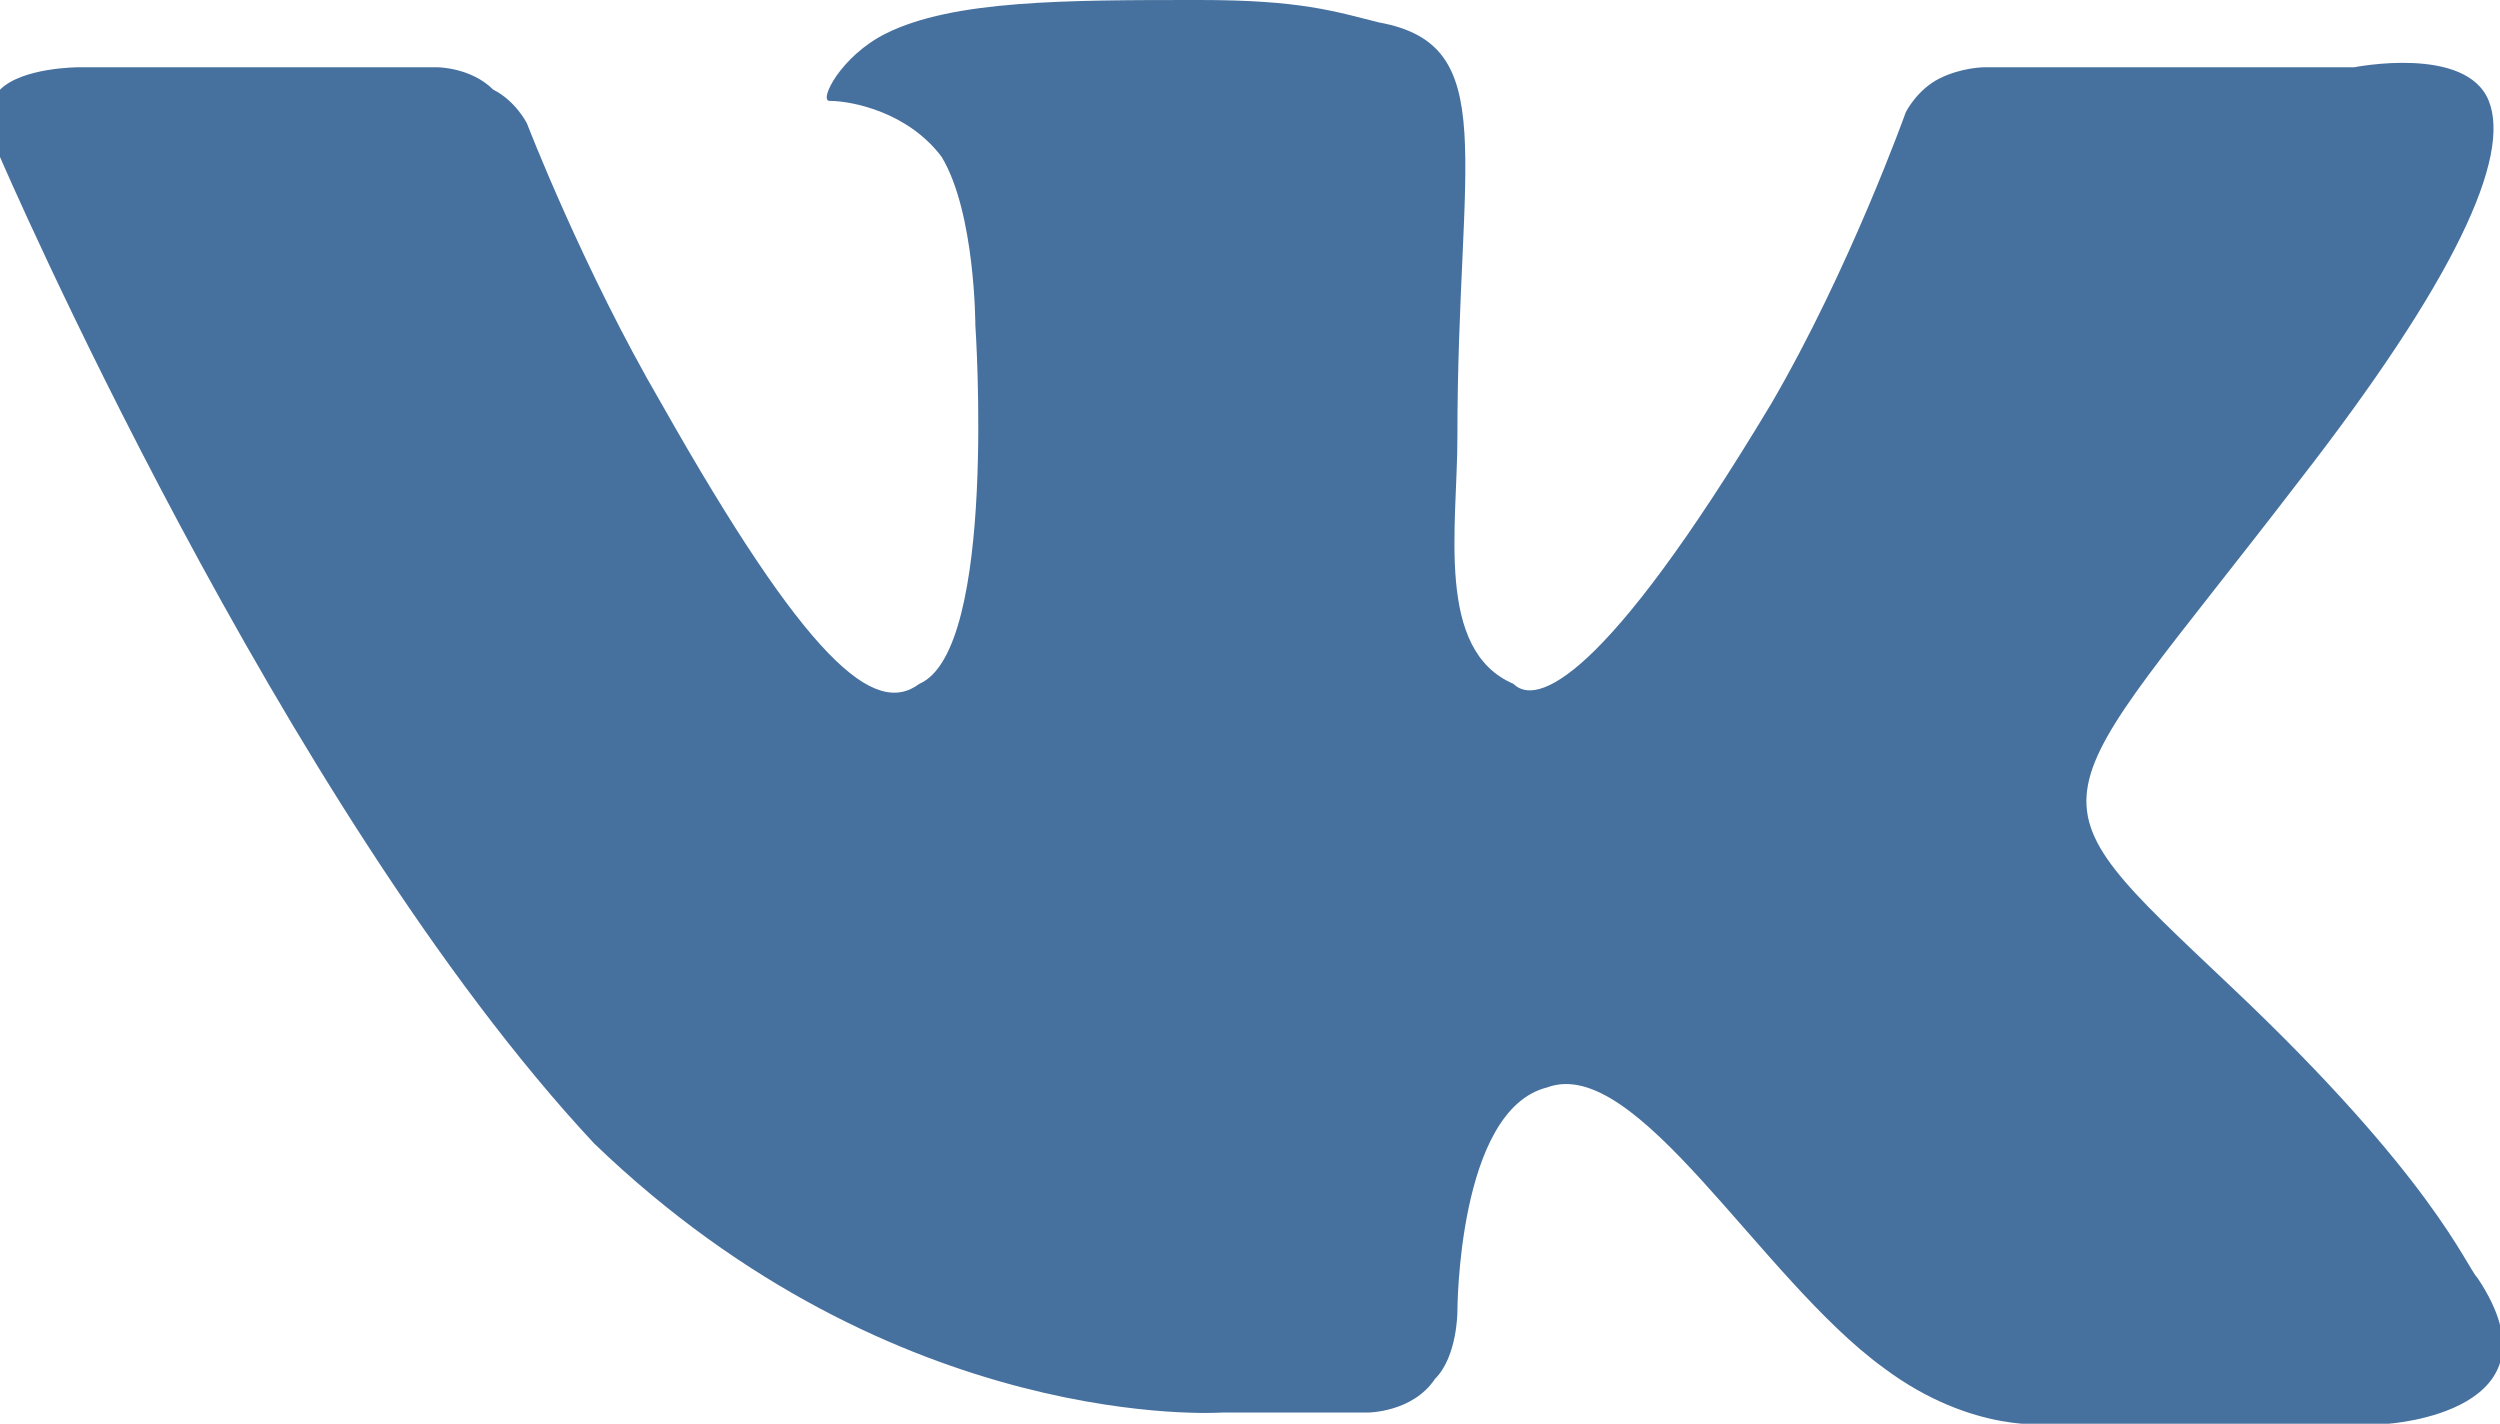<?xml version="1.0" encoding="utf-8"?>
<!-- Generator: Adobe Illustrator 17.1.0, SVG Export Plug-In . SVG Version: 6.00 Build 0)  -->
<!DOCTYPE svg PUBLIC "-//W3C//DTD SVG 1.1//EN" "http://www.w3.org/Graphics/SVG/1.1/DTD/svg11.dtd">
<svg version="1.1" xmlns="http://www.w3.org/2000/svg" xmlns:xlink="http://www.w3.org/1999/xlink" x="0px" y="0px"
	 viewBox="0 0 22.3 12.7" enable-background="new 0 0 22.3 12.7" xml:space="preserve">
<g id="Layer_1" display="none">
	<g id="Menu" display="inline">
	</g>
</g>
<g id="Layer_3">
	<path fill-rule="evenodd" clip-rule="evenodd" fill="#46719F" d="M10.9,12.6h1.3c0,0,0.4,0,0.6-0.3c0.2-0.2,0.2-0.6,0.2-0.6
		s0-1.8,0.8-2c0.8-0.3,1.9,1.7,3,2.5c0.8,0.6,1.5,0.5,1.5,0.5l3,0c0,0,1.6-0.1,0.8-1.3c-0.1-0.1-0.4-0.9-2.2-2.6
		C18,7,18.2,7.3,20.5,4.3c1.4-1.8,1.9-2.9,1.7-3.4c-0.2-0.5-1.2-0.3-1.2-0.3l-3.3,0c0,0-0.2,0-0.4,0.1C17.1,0.8,17,1,17,1
		s-0.5,1.4-1.2,2.6c-1.5,2.5-2.1,2.7-2.3,2.5C12.8,5.8,13,4.7,13,3.9c0-2.5,0.4-3.5-0.7-3.7C11.9,0.1,11.6,0,10.7,0
		C9.5,0,8.5,0,7.9,0.3C7.5,0.5,7.3,0.9,7.4,0.9c0.2,0,0.7,0.1,1,0.5c0.3,0.5,0.3,1.5,0.3,1.5s0.2,2.9-0.5,3.2
		C7.8,6.4,7.2,5.9,5.9,3.6C5.2,2.4,4.7,1.1,4.7,1.1S4.6,0.9,4.4,0.8C4.2,0.6,3.9,0.6,3.9,0.6l-3.2,0c0,0-0.5,0-0.7,0.2
		c-0.2,0.2,0,0.6,0,0.6s2.5,5.8,5.3,8.8C8,12.8,10.9,12.6,10.9,12.6L10.9,12.6z"/>
	<g id="Menu_1_">
	</g>
</g>
</svg>
